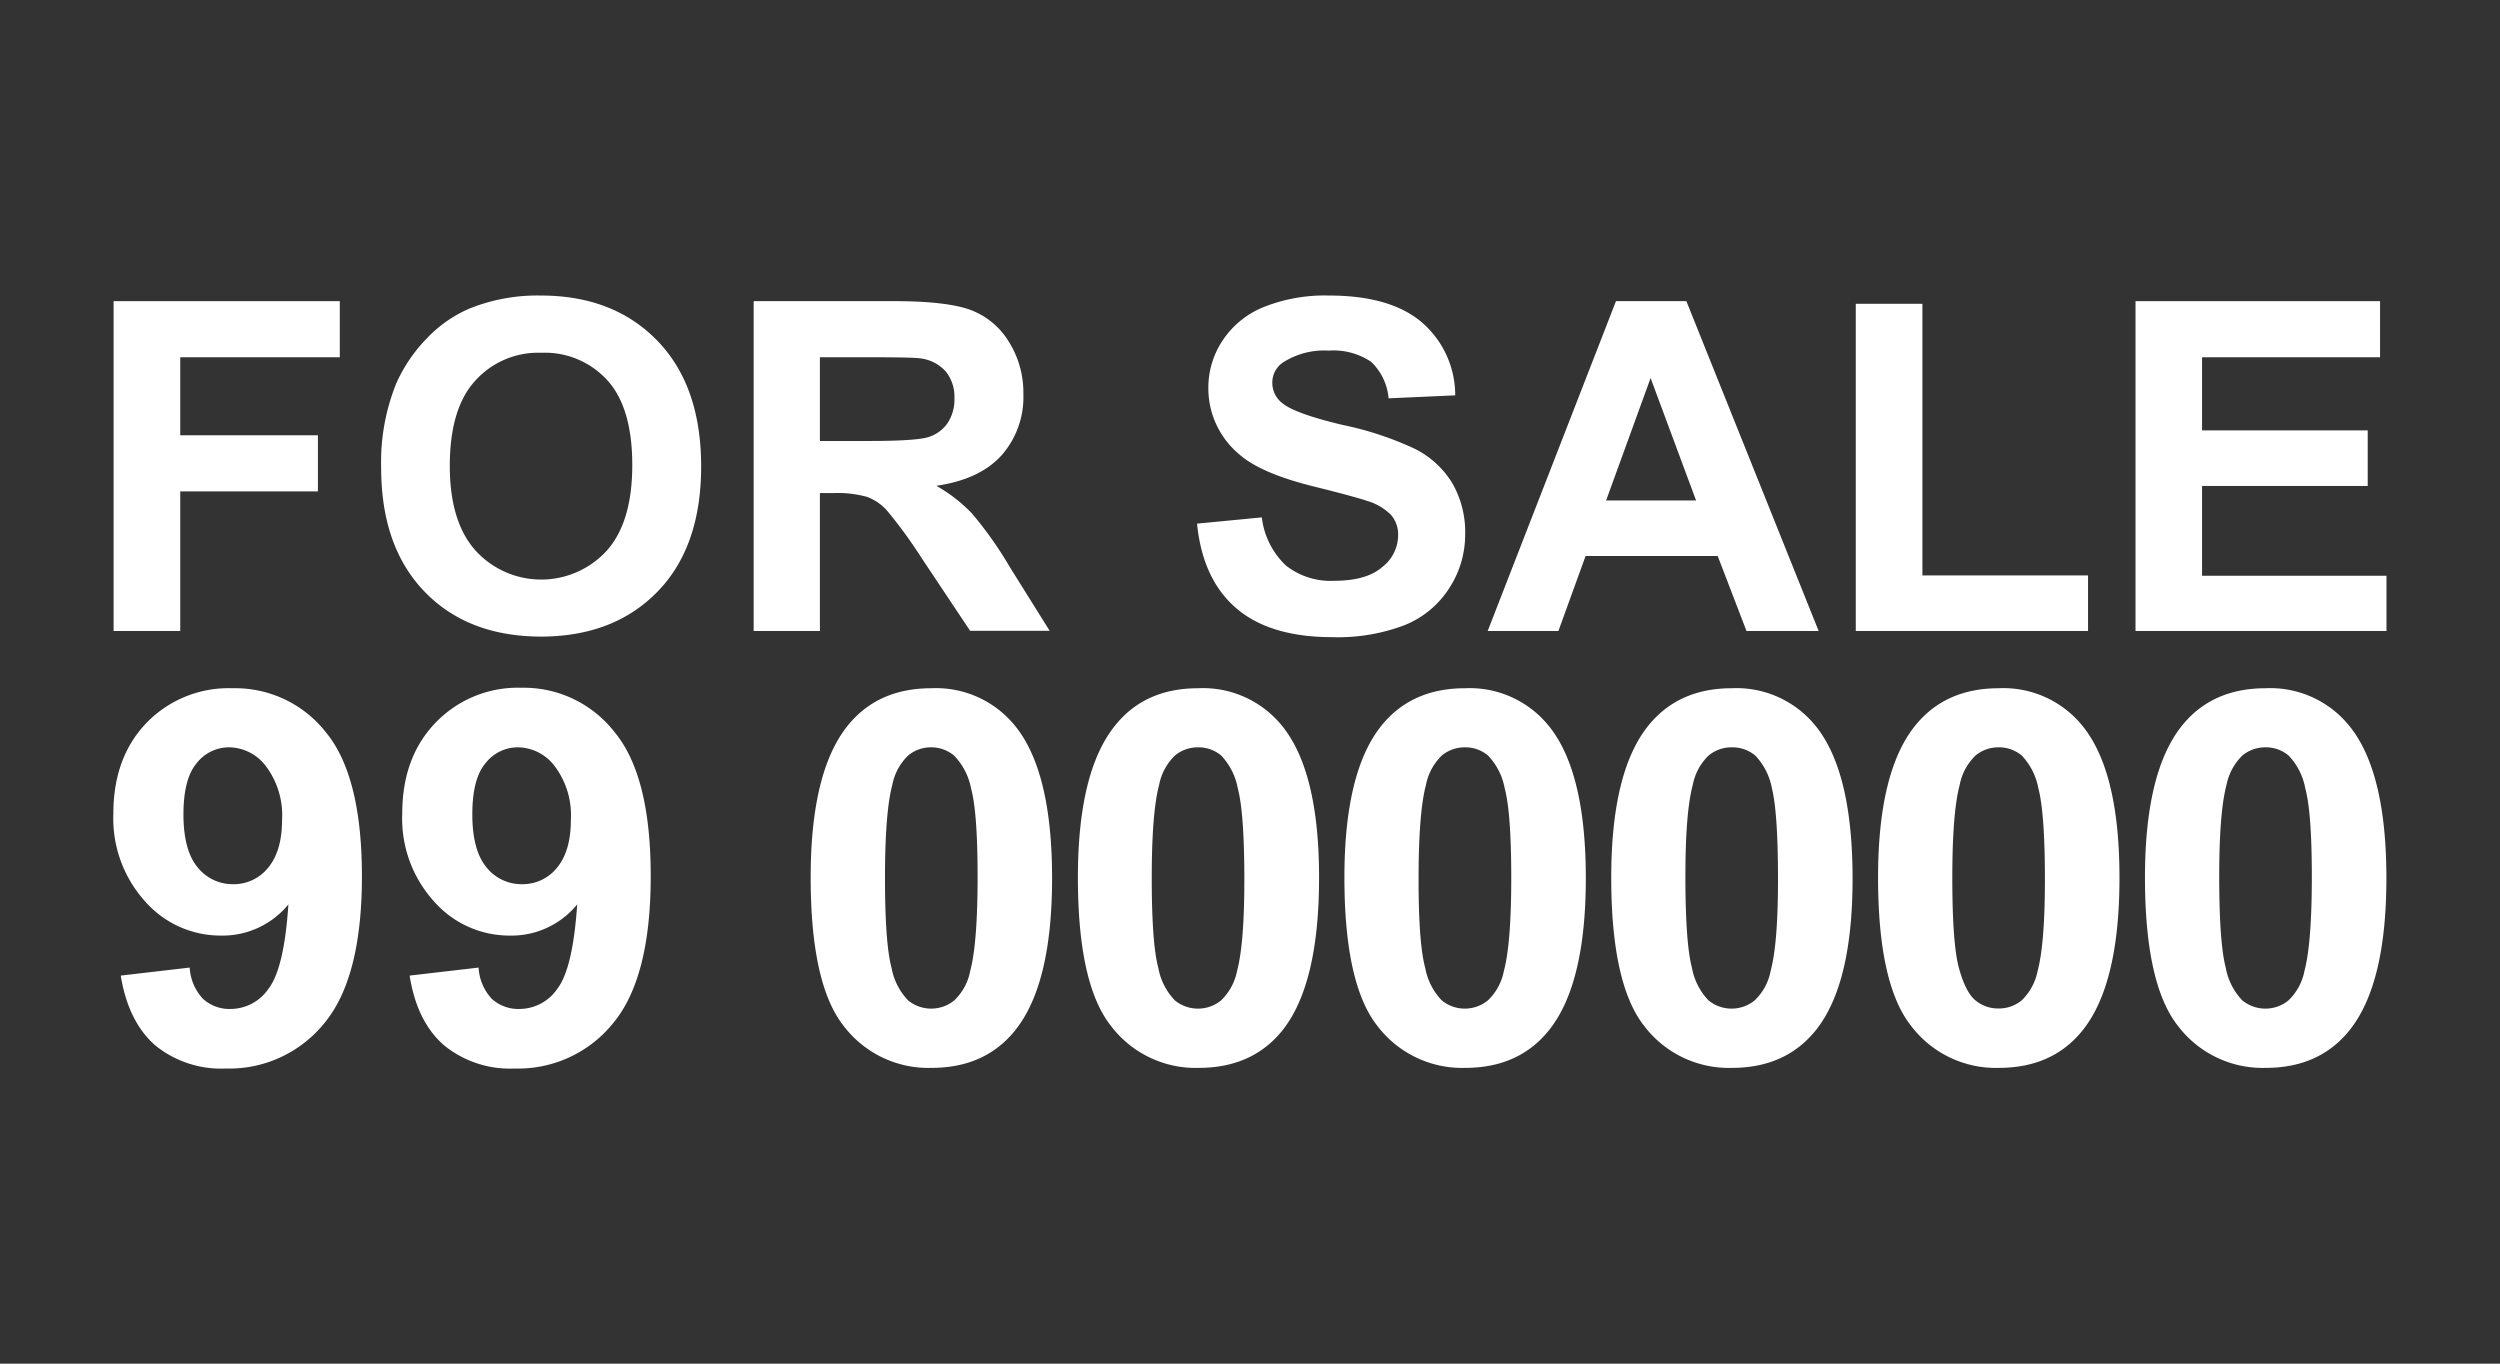<svg id="Layer_1" data-name="Layer 1" xmlns="http://www.w3.org/2000/svg" viewBox="0 0 311.81 170.08"><rect x="0" y="0" width="311.81" height="170.08" fill="#333333" stroke="none"/><defs><style>.cls-1{fill:none;}.cls-2{fill:#fff;}</style></defs><title>sale</title><rect class="cls-1" width="311.81" height="170.08"/><path class="cls-2" d="M14.17,78.7V37.56H42.38v7H22.48v9.73H39.65v7H22.48V78.7Z"/><path class="cls-2" d="M47.54,58.38a26.21,26.21,0,0,1,1.88-10.55,19.28,19.28,0,0,1,3.83-5.64,16,16,0,0,1,5.32-3.71,22.68,22.68,0,0,1,8.87-1.62q9.09,0,14.55,5.64t5.46,15.68q0,10-5.42,15.59T67.55,79.4q-9.18,0-14.59-5.6T47.54,58.38Zm8.56-.28q0,7,3.23,10.59a11.08,11.08,0,0,0,16.34,0Q78.86,65.13,78.86,58t-3.1-10.56A10.53,10.53,0,0,0,67.52,44a10.57,10.57,0,0,0-8.28,3.52C57.15,49.82,56.1,53.37,56.1,58.1Z"/><path class="cls-2" d="M94,78.7V37.56h17.48q6.6,0,9.58,1.1a9.46,9.46,0,0,1,4.79,4,11.91,11.91,0,0,1,1.79,6.48,11,11,0,0,1-2.72,7.65c-1.81,2-4.53,3.28-8.14,3.8A19.48,19.48,0,0,1,121.19,64a46.92,46.92,0,0,1,4.73,6.68l5,8H121l-6-9a59.3,59.3,0,0,0-4.37-6,6.23,6.23,0,0,0-2.5-1.71,13.63,13.63,0,0,0-4.18-.47h-1.69V78.7ZM102.26,55h6.15q6,0,7.46-.51a4.51,4.51,0,0,0,2.33-1.74,5.36,5.36,0,0,0,.84-3.09,5,5,0,0,0-1.1-3.35,5.09,5.09,0,0,0-3.13-1.61c-.68-.1-2.7-.14-6.06-.14h-6.49Z"/><path class="cls-2" d="M149.3,65.31l8.08-.78a9.84,9.84,0,0,0,3,6,9,9,0,0,0,6,1.91c2.67,0,4.69-.56,6-1.7a5.05,5.05,0,0,0,2-4,3.73,3.73,0,0,0-.85-2.48,6.89,6.89,0,0,0-3-1.78c-1-.34-3.19-.94-6.65-1.8q-6.69-1.65-9.38-4.07a10.72,10.72,0,0,1-3.79-8.28,10.6,10.6,0,0,1,1.79-5.88,11.12,11.12,0,0,1,5.13-4.16,20.52,20.52,0,0,1,8.1-1.43q7.74,0,11.66,3.39a12,12,0,0,1,4.11,9.06l-8.31.37A7.09,7.09,0,0,0,171,45.12a8.37,8.37,0,0,0-5.27-1.39A9.52,9.52,0,0,0,160,45.22a3,3,0,0,0-1.31,2.55,3.17,3.17,0,0,0,1.23,2.5q1.57,1.32,7.63,2.75a40.18,40.18,0,0,1,9,3,11.56,11.56,0,0,1,4.55,4.18,12.27,12.27,0,0,1,1.64,6.55,12.14,12.14,0,0,1-2,6.63,11.82,11.82,0,0,1-5.55,4.59,23.36,23.36,0,0,1-9,1.5q-7.8,0-12-3.61T149.3,65.31Z"/><path class="cls-2" d="M226.83,78.7h-9l-3.59-9.35H197.76l-3.39,9.35h-8.82l16-41.14h8.78ZM211.54,62.42l-5.67-15.27-5.55,15.27Z"/><path class="cls-2" d="M231.46,78.7V37.89h8.31V71.77h20.66V78.7Z"/><path class="cls-2" d="M266.35,78.7V37.56h30.5v7h-22.2v9.12h20.66v6.93H274.65v11.2h23V78.7Z"/><path class="cls-2" d="M15.06,121.68l8.6-1a6.19,6.19,0,0,0,1.65,3.89,4.88,4.88,0,0,0,3.51,1.27,5.74,5.74,0,0,0,4.68-2.54q1.94-2.52,2.47-10.5a10.6,10.6,0,0,1-8.39,3.89,12.52,12.52,0,0,1-9.44-4.22,15.42,15.42,0,0,1-4-11q0-7.05,4.19-11.37A14.26,14.26,0,0,1,29,85.84,14.38,14.38,0,0,1,40.62,91.3q4.52,5.46,4.52,18,0,12.7-4.71,18.34a15.25,15.25,0,0,1-12.28,5.63,13,13,0,0,1-8.79-2.89Q16,127.44,15.06,121.68Zm20.12-19.42a10.16,10.16,0,0,0-2-6.68,5.84,5.84,0,0,0-4.57-2.37,5.12,5.12,0,0,0-4.1,2c-1.08,1.29-1.63,3.42-1.63,6.37s.59,5.19,1.77,6.6a5.58,5.58,0,0,0,4.43,2.1,5.5,5.5,0,0,0,4.32-2C34.59,106.86,35.18,104.87,35.18,102.26Z"/><path class="cls-2" d="M51.09,121.68l8.6-1a6.24,6.24,0,0,0,1.64,3.89,4.91,4.91,0,0,0,3.51,1.27,5.74,5.74,0,0,0,4.69-2.54q1.92-2.52,2.46-10.5a10.58,10.58,0,0,1-8.38,3.89,12.51,12.51,0,0,1-9.44-4.22,15.37,15.37,0,0,1-4-11q0-7.05,4.19-11.37a14.23,14.23,0,0,1,10.68-4.32A14.35,14.35,0,0,1,76.64,91.3q4.53,5.46,4.52,18,0,12.7-4.71,18.34a15.22,15.22,0,0,1-12.27,5.63,13,13,0,0,1-8.79-2.89Q52,127.44,51.09,121.68ZM71.2,102.26a10.16,10.16,0,0,0-2-6.68,5.82,5.82,0,0,0-4.57-2.37,5.1,5.1,0,0,0-4.09,2c-1.09,1.29-1.63,3.42-1.63,6.37s.59,5.19,1.77,6.6a5.56,5.56,0,0,0,4.43,2.1,5.5,5.5,0,0,0,4.32-2C70.62,106.86,71.2,104.87,71.2,102.26Z"/><path class="cls-2" d="M116.16,85.84a12.69,12.69,0,0,1,10.54,4.81q4.52,5.7,4.52,18.88t-4.56,18.92q-3.75,4.74-10.5,4.74a13.26,13.26,0,0,1-10.91-5.2q-4.14-5.2-4.14-18.55,0-13.09,4.55-18.85Q109.43,85.84,116.16,85.84Zm0,7.37a4.45,4.45,0,0,0-2.87,1,6.9,6.9,0,0,0-2,3.69q-.91,3.43-.91,11.6t.82,11.22a7.9,7.9,0,0,0,2.07,4.06,4.55,4.55,0,0,0,5.74,0,6.8,6.8,0,0,0,2-3.68q.91-3.42.92-11.58t-.82-11.21A8.07,8.07,0,0,0,119,94.24,4.43,4.43,0,0,0,116.16,93.21Z"/><path class="cls-2" d="M149.45,85.84A12.68,12.68,0,0,1,160,90.65q4.53,5.7,4.52,18.88T160,128.45q-3.76,4.74-10.5,4.74a13.25,13.25,0,0,1-10.91-5.2q-4.15-5.2-4.15-18.55,0-13.09,4.56-18.85Q142.72,85.84,149.45,85.84Zm0,7.37a4.46,4.46,0,0,0-2.88,1,6.9,6.9,0,0,0-2,3.69q-.92,3.43-.92,11.6t.82,11.22a7.9,7.9,0,0,0,2.07,4.06,4.56,4.56,0,0,0,5.75,0,6.93,6.93,0,0,0,2-3.68q.92-3.42.91-11.58t-.82-11.21a8.07,8.07,0,0,0-2.07-4.08A4.41,4.41,0,0,0,149.45,93.21Z"/><path class="cls-2" d="M182.73,85.84a12.68,12.68,0,0,1,10.53,4.81q4.53,5.7,4.53,18.88t-4.56,18.92q-3.76,4.74-10.5,4.74a13.26,13.26,0,0,1-10.91-5.2q-4.14-5.2-4.14-18.55,0-13.09,4.55-18.85Q176,85.84,182.73,85.84Zm0,7.37a4.5,4.5,0,0,0-2.88,1,7,7,0,0,0-2,3.69q-.91,3.43-.92,11.6t.83,11.22a7.9,7.9,0,0,0,2.07,4.06,4.55,4.55,0,0,0,5.74,0,6.86,6.86,0,0,0,2-3.68q.92-3.42.92-11.58t-.82-11.21a8,8,0,0,0-2.08-4.08A4.39,4.39,0,0,0,182.73,93.21Z"/><path class="cls-2" d="M216,85.84a12.69,12.69,0,0,1,10.54,4.81q4.51,5.7,4.52,18.88t-4.55,18.92q-3.77,4.74-10.51,4.74A13.26,13.26,0,0,1,205.1,128q-4.14-5.2-4.14-18.55,0-13.09,4.55-18.85Q209.28,85.84,216,85.84Zm0,7.37a4.45,4.45,0,0,0-2.87,1,6.83,6.83,0,0,0-2,3.69q-.93,3.43-.92,11.6t.82,11.22a7.9,7.9,0,0,0,2.07,4.06,4.55,4.55,0,0,0,5.74,0,6.8,6.8,0,0,0,2-3.68q.93-3.42.92-11.58T221,98.32a8.07,8.07,0,0,0-2.07-4.08A4.43,4.43,0,0,0,216,93.21Z"/><path class="cls-2" d="M249.3,85.84a12.68,12.68,0,0,1,10.53,4.81q4.53,5.7,4.52,18.88t-4.55,18.92q-3.76,4.74-10.5,4.74a13.26,13.26,0,0,1-10.91-5.2q-4.15-5.2-4.15-18.55,0-13.09,4.56-18.85Q242.57,85.84,249.3,85.84Zm0,7.37a4.46,4.46,0,0,0-2.88,1,6.9,6.9,0,0,0-2,3.69q-.92,3.43-.92,11.6t.82,11.22c.55,2,1.24,3.39,2.08,4.06a4.37,4.37,0,0,0,2.86,1,4.44,4.44,0,0,0,2.88-1,6.93,6.93,0,0,0,2-3.68q.92-3.42.91-11.58t-.82-11.21a8.07,8.07,0,0,0-2.07-4.08A4.41,4.41,0,0,0,249.3,93.21Z"/><path class="cls-2" d="M282.58,85.84a12.68,12.68,0,0,1,10.53,4.81q4.53,5.7,4.53,18.88t-4.56,18.92q-3.76,4.74-10.5,4.74a13.26,13.26,0,0,1-10.91-5.2q-4.14-5.2-4.14-18.55,0-13.09,4.55-18.85Q275.84,85.84,282.58,85.84Zm0,7.37a4.5,4.5,0,0,0-2.88,1,7,7,0,0,0-2,3.69q-.92,3.43-.91,11.6t.82,11.22a7.9,7.9,0,0,0,2.07,4.06,4.55,4.55,0,0,0,5.74,0,6.86,6.86,0,0,0,2-3.68q.91-3.42.92-11.58t-.82-11.21a8,8,0,0,0-2.08-4.08A4.39,4.39,0,0,0,282.58,93.21Z"/></svg>